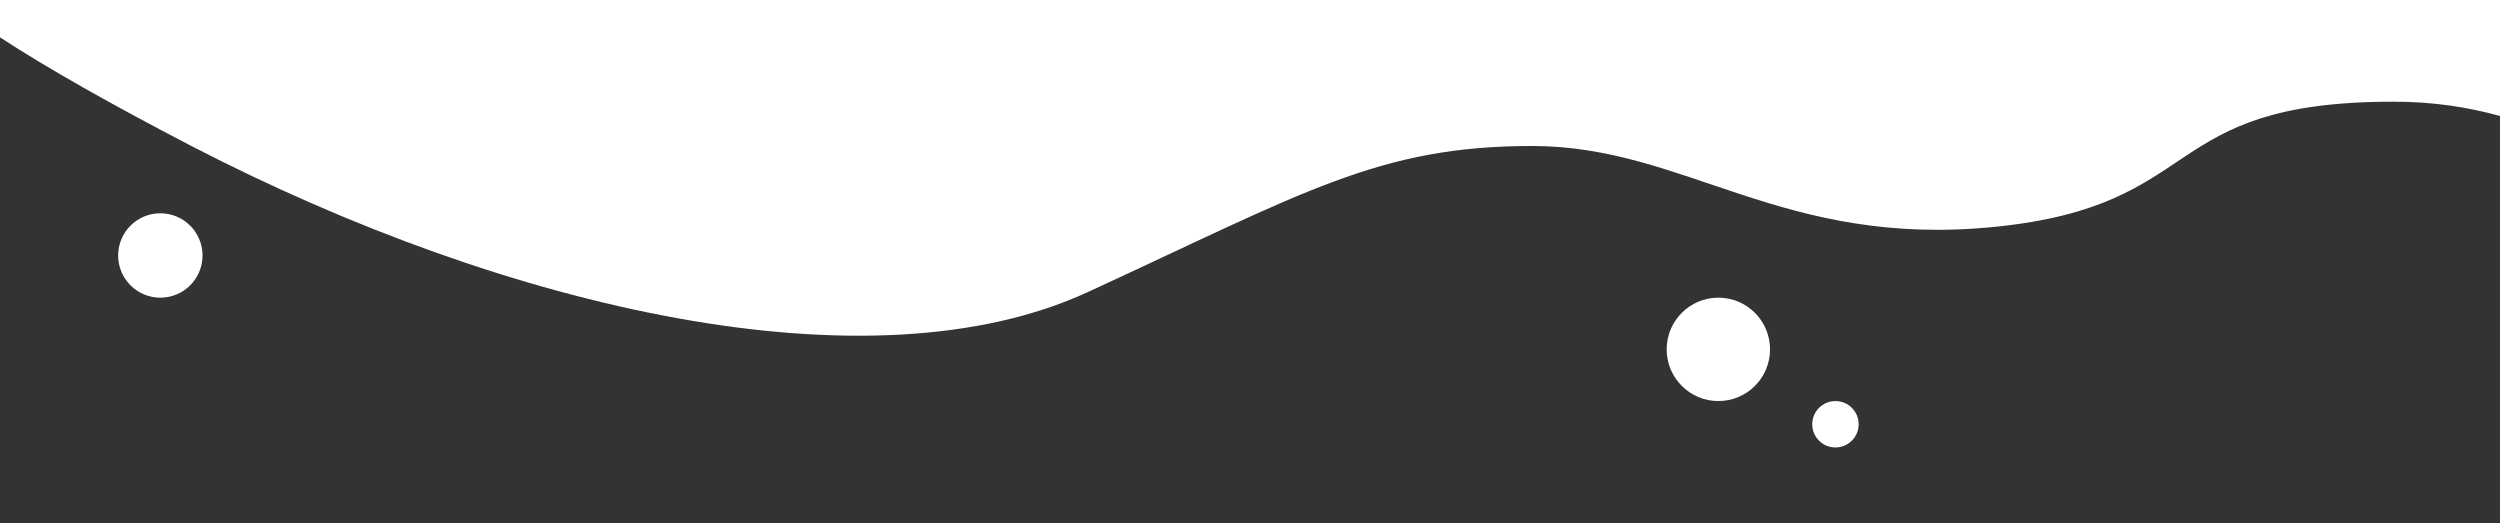 <svg xmlns='http://www.w3.org/2000/svg' viewBox='0 0 1185 248' fill='white'>
  <rect x="0" y="0" width="1185" height="248" fill="#333333" stroke="none"/>
  <circle cx='76' cy='121.1' r='20' />
  <circle cx='870' cy='201.1' r='11' />
  <circle cx='814.5' cy='165.6' r='24.5' />
  <path
    d='M0 0v17.7c22.7 14.8 53 31.9 90.7 51.5 150.8 78 322 116.6 424.8 69.3 102.9-47.4 138-69.3 210.8-69.3s118.3 48.6 219.5 38.3 76.3-59.3 188.7-59.3c18.9 0 35.5 2.6 50.5 6.8V0H0z' />
</svg>